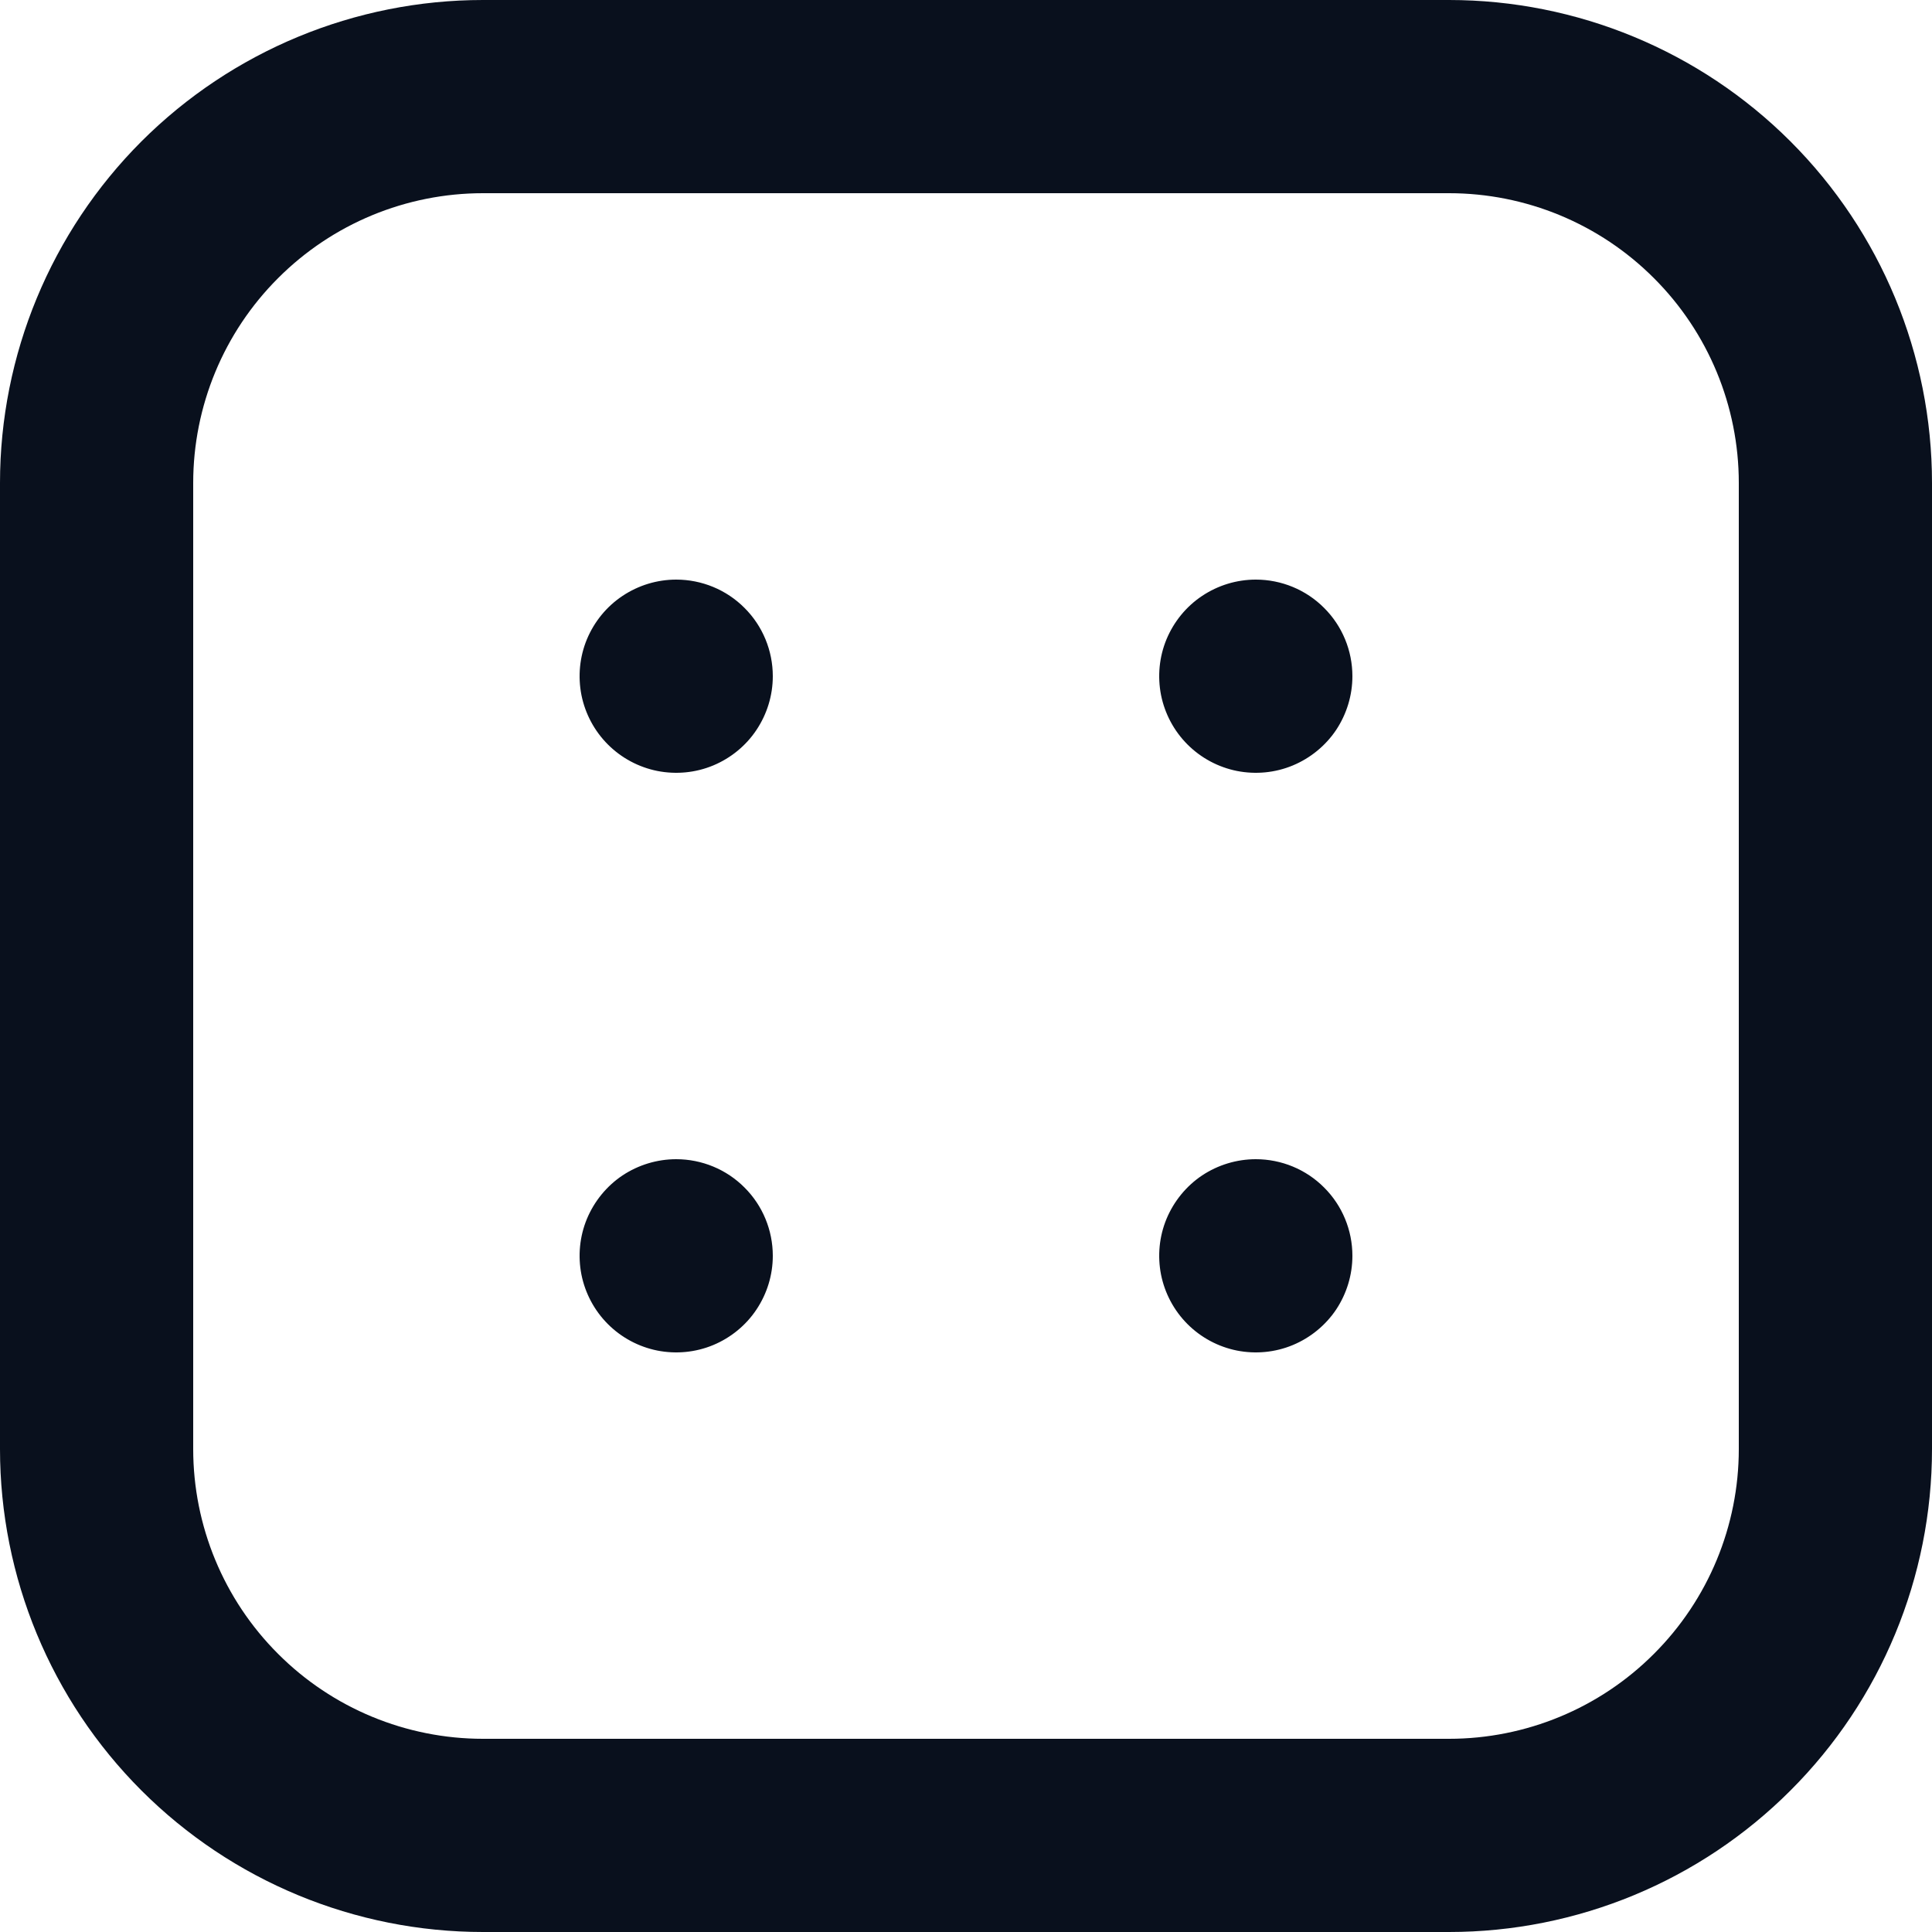<svg width="20" height="20" viewBox="0 0 20 20" fill="none" xmlns="http://www.w3.org/2000/svg">
<path d="M13 12C12.802 12 12.609 12.059 12.444 12.168C12.28 12.278 12.152 12.435 12.076 12.617C12 12.8 11.981 13.001 12.019 13.195C12.058 13.389 12.153 13.567 12.293 13.707C12.433 13.847 12.611 13.942 12.805 13.981C12.999 14.019 13.2 14 13.383 13.924C13.565 13.848 13.722 13.72 13.832 13.556C13.941 13.391 14 13.198 14 13C14 12.735 13.895 12.48 13.707 12.293C13.52 12.105 13.265 12 13 12ZM7 6C6.802 6 6.609 6.059 6.444 6.169C6.28 6.278 6.152 6.435 6.076 6.617C6 6.8 5.981 7.001 6.019 7.195C6.058 7.389 6.153 7.567 6.293 7.707C6.433 7.847 6.611 7.942 6.805 7.981C6.999 8.019 7.2 8 7.383 7.924C7.565 7.848 7.722 7.72 7.831 7.556C7.941 7.391 8 7.198 8 7C8 6.735 7.895 6.48 7.707 6.293C7.52 6.105 7.265 6 7 6ZM7 12C6.802 12 6.609 12.059 6.444 12.168C6.28 12.278 6.152 12.435 6.076 12.617C6 12.8 5.981 13.001 6.019 13.195C6.058 13.389 6.153 13.567 6.293 13.707C6.433 13.847 6.611 13.942 6.805 13.981C6.999 14.019 7.2 14 7.383 13.924C7.565 13.848 7.722 13.72 7.831 13.556C7.941 13.391 8 13.198 8 13C8 12.735 7.895 12.48 7.707 12.293C7.52 12.105 7.265 12 7 12ZM13 6C12.802 6 12.609 6.059 12.444 6.169C12.28 6.278 12.152 6.435 12.076 6.617C12 6.8 11.981 7.001 12.019 7.195C12.058 7.389 12.153 7.567 12.293 7.707C12.433 7.847 12.611 7.942 12.805 7.981C12.999 8.019 13.2 8 13.383 7.924C13.565 7.848 13.722 7.72 13.832 7.556C13.941 7.391 14 7.198 14 7C14 6.735 13.895 6.48 13.707 6.293C13.52 6.105 13.265 6 13 6ZM15 0H5C3.674 0 2.402 0.527 1.464 1.464C0.527 2.402 0 3.674 0 5V15C0 16.326 0.527 17.598 1.464 18.535C2.402 19.473 3.674 20 5 20H15C16.326 20 17.598 19.473 18.535 18.535C19.473 17.598 20 16.326 20 15V5C20 3.674 19.473 2.402 18.535 1.464C17.598 0.527 16.326 0 15 0ZM18 15C18 15.796 17.684 16.559 17.121 17.121C16.559 17.684 15.796 18 15 18H5C4.204 18 3.441 17.684 2.879 17.121C2.316 16.559 2 15.796 2 15V5C2 4.204 2.316 3.441 2.879 2.879C3.441 2.316 4.204 2 5 2H15C15.796 2 16.559 2.316 17.121 2.879C17.684 3.441 18 4.204 18 5V15Z" fill="#09101D"/>
</svg>
